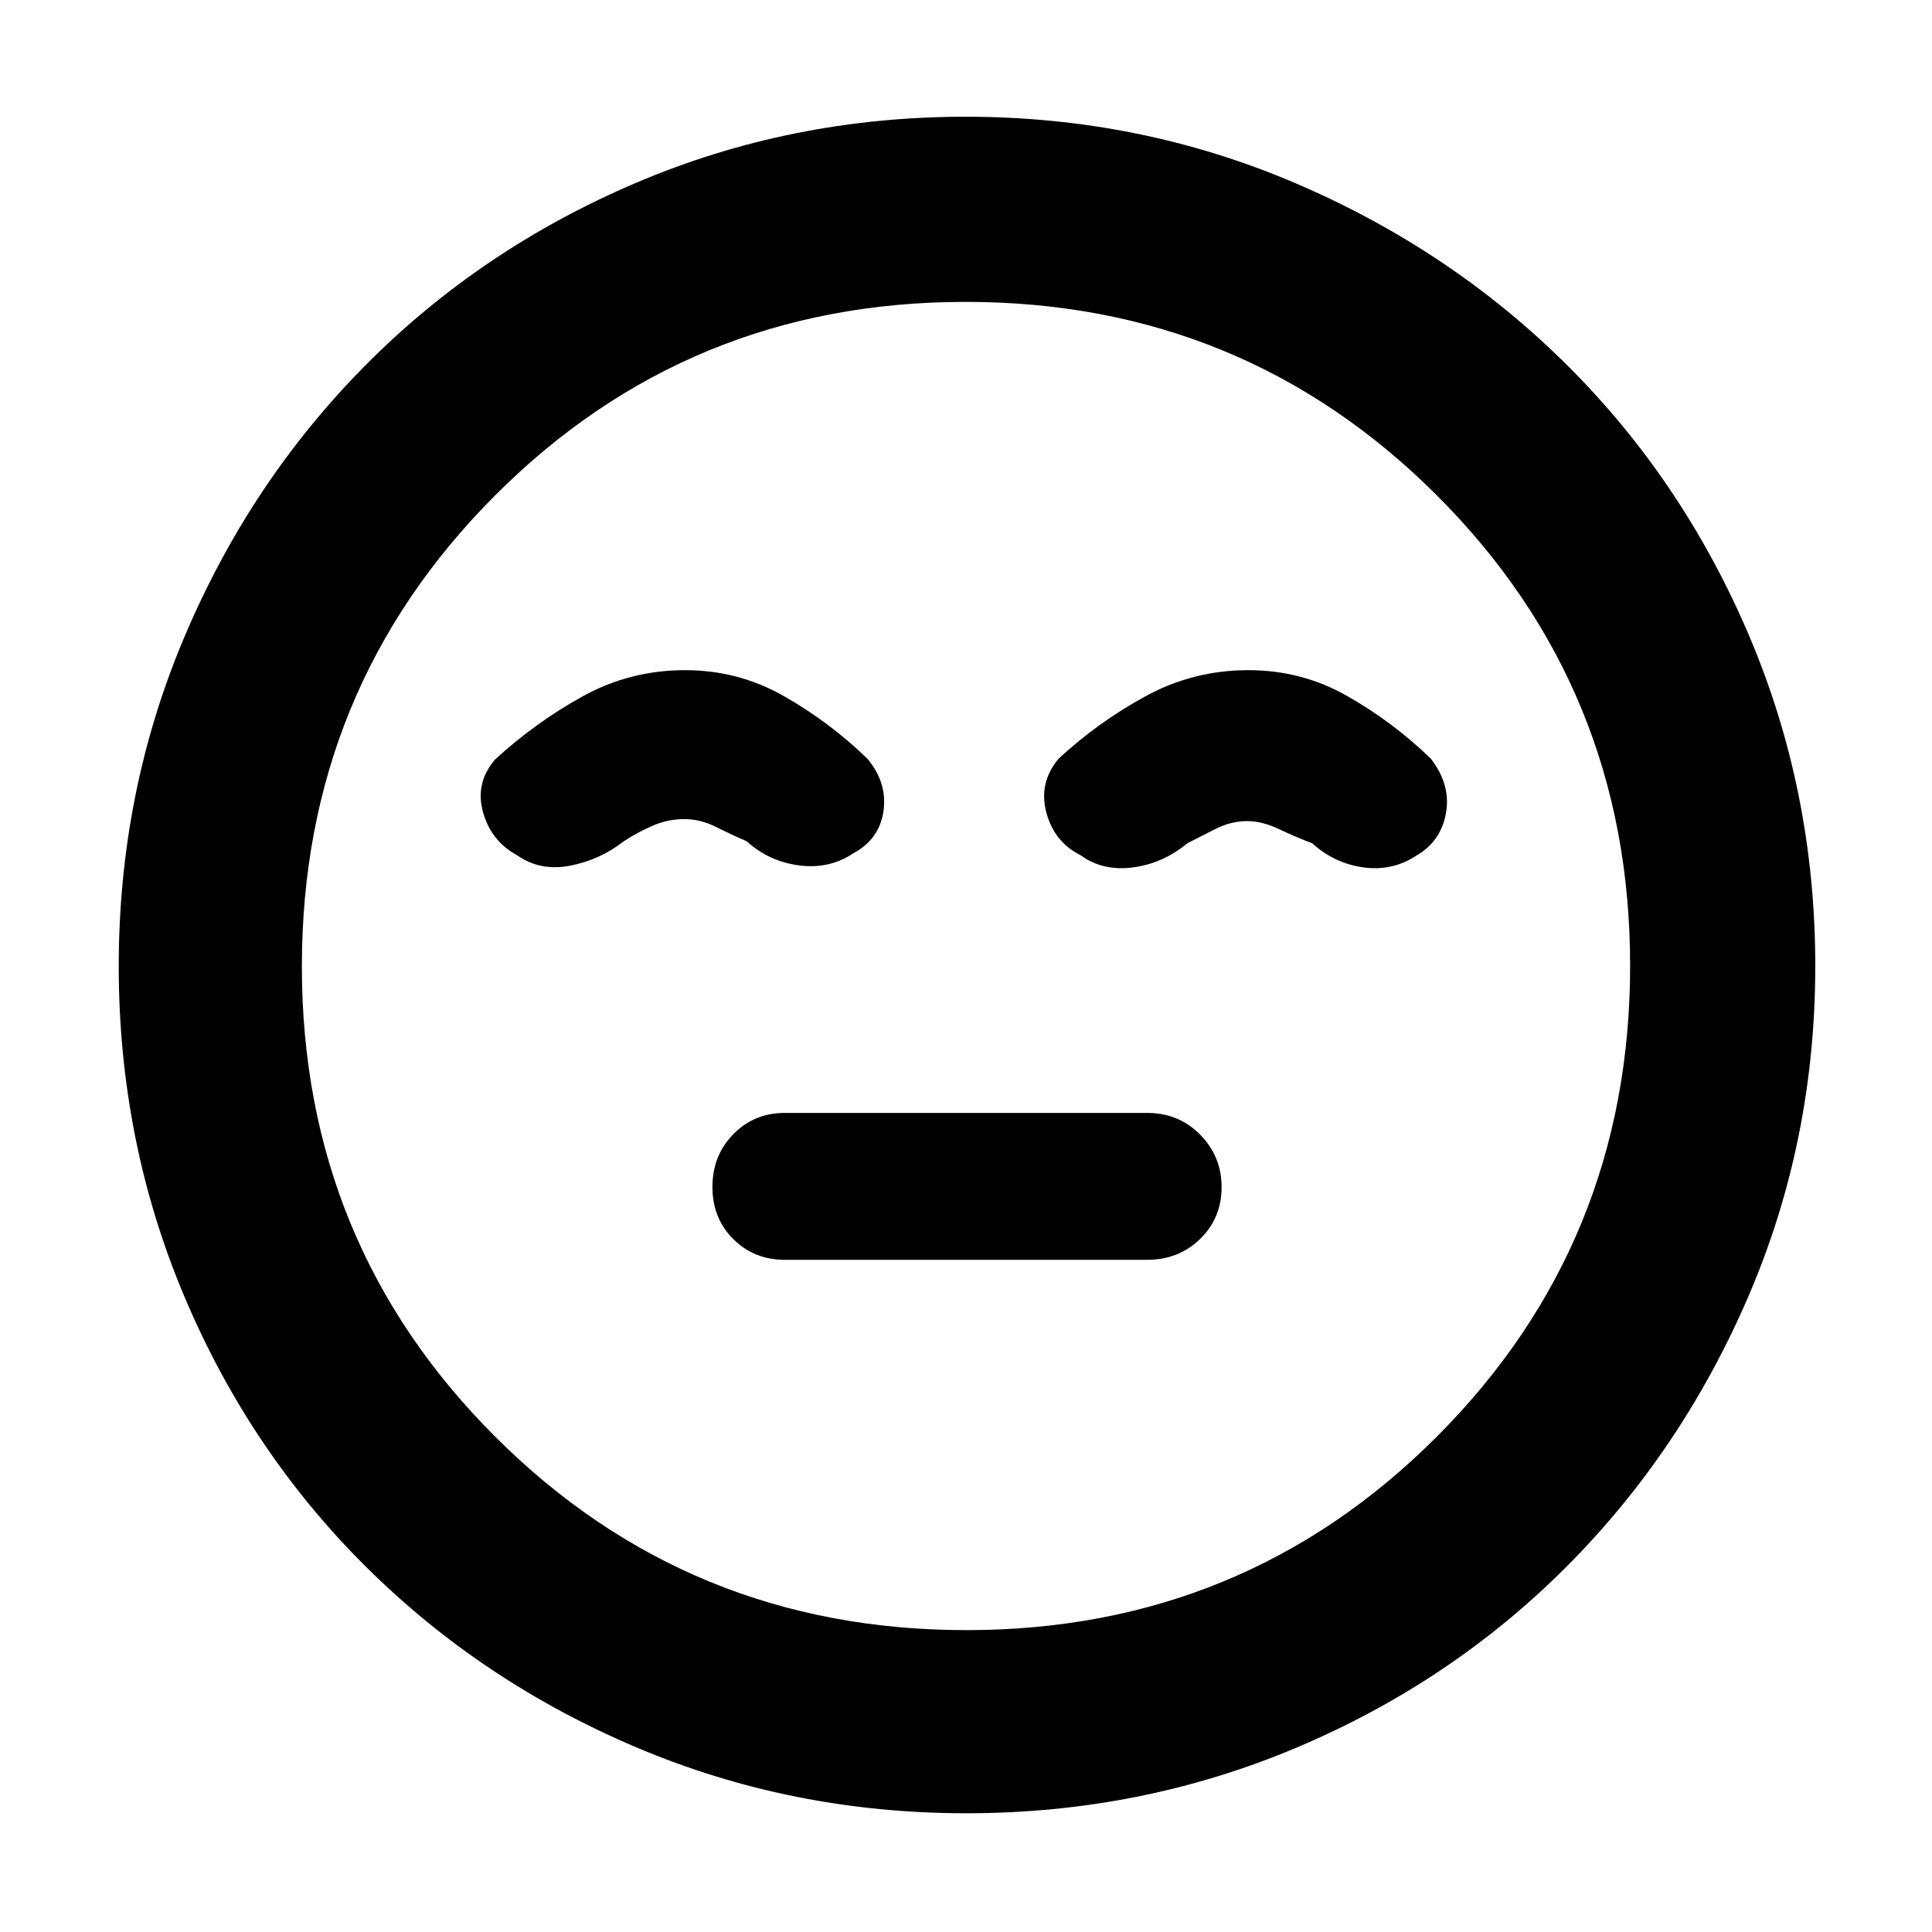 <svg xmlns="http://www.w3.org/2000/svg" height="48" viewBox="0 -960 960 960" width="48"><path d="M390-334h180q15.7 0 26.35-10.39 10.65-10.4 10.65-25.7 0-15.31-10.65-26.11Q585.7-407 570-407H390q-15.27 0-25.63 10.59Q354-385.82 354-370.21t10.37 25.91Q374.73-334 390-334Zm90.14 275q-86.63 0-163.73-32.66-77.11-32.65-134.81-90.06-57.71-57.41-90.16-134.46Q59-393.23 59-479.86q0-86.63 32.66-163.73 32.65-77.11 89.9-134.87 57.26-57.76 134.38-90.65Q393.07-902 479.78-902q86.71 0 163.93 33.03 77.22 33.02 134.91 90.35 57.68 57.33 90.53 134.56T902-480q0 86.77-33.1 163.85-33.11 77.09-90.57 134.68-57.46 57.58-134.51 90.03Q566.77-59 480.14-59ZM480-480Zm.18 330Q618-150 714-246.18t96-234Q810-618 713.82-714t-234-96Q342-810 246-713.82t-96 234Q150-342 246.18-246t234 96ZM340.39-627q-27.33 0-50.86 13T246-582.61q-10 11.61-6 26.11t17 21.5q11.41 8 26.21 5.17Q298-532.67 310-542q6-4 13.82-7.5T340-553q8 0 16 4t15 7q11 10 26 12t27-6q13-7 15-21t-8-26q-18.6-18.03-41.32-31.01Q366.97-627 340.39-627Zm280 0q-27.56 0-51.26 12.99Q545.42-601.03 526-583q-10 12-6.08 26.74Q523.85-541.53 537-535q11 8 26 6t27-12q6-3 13.76-7 7.77-4 16.06-4 7.32 0 15.75 4t16.43 7q11 10 25.5 12t26.5-6q12-7 14.5-21t-7.5-27q-18.6-18.03-41.32-31.01Q646.97-627 620.39-627Z"/></svg>